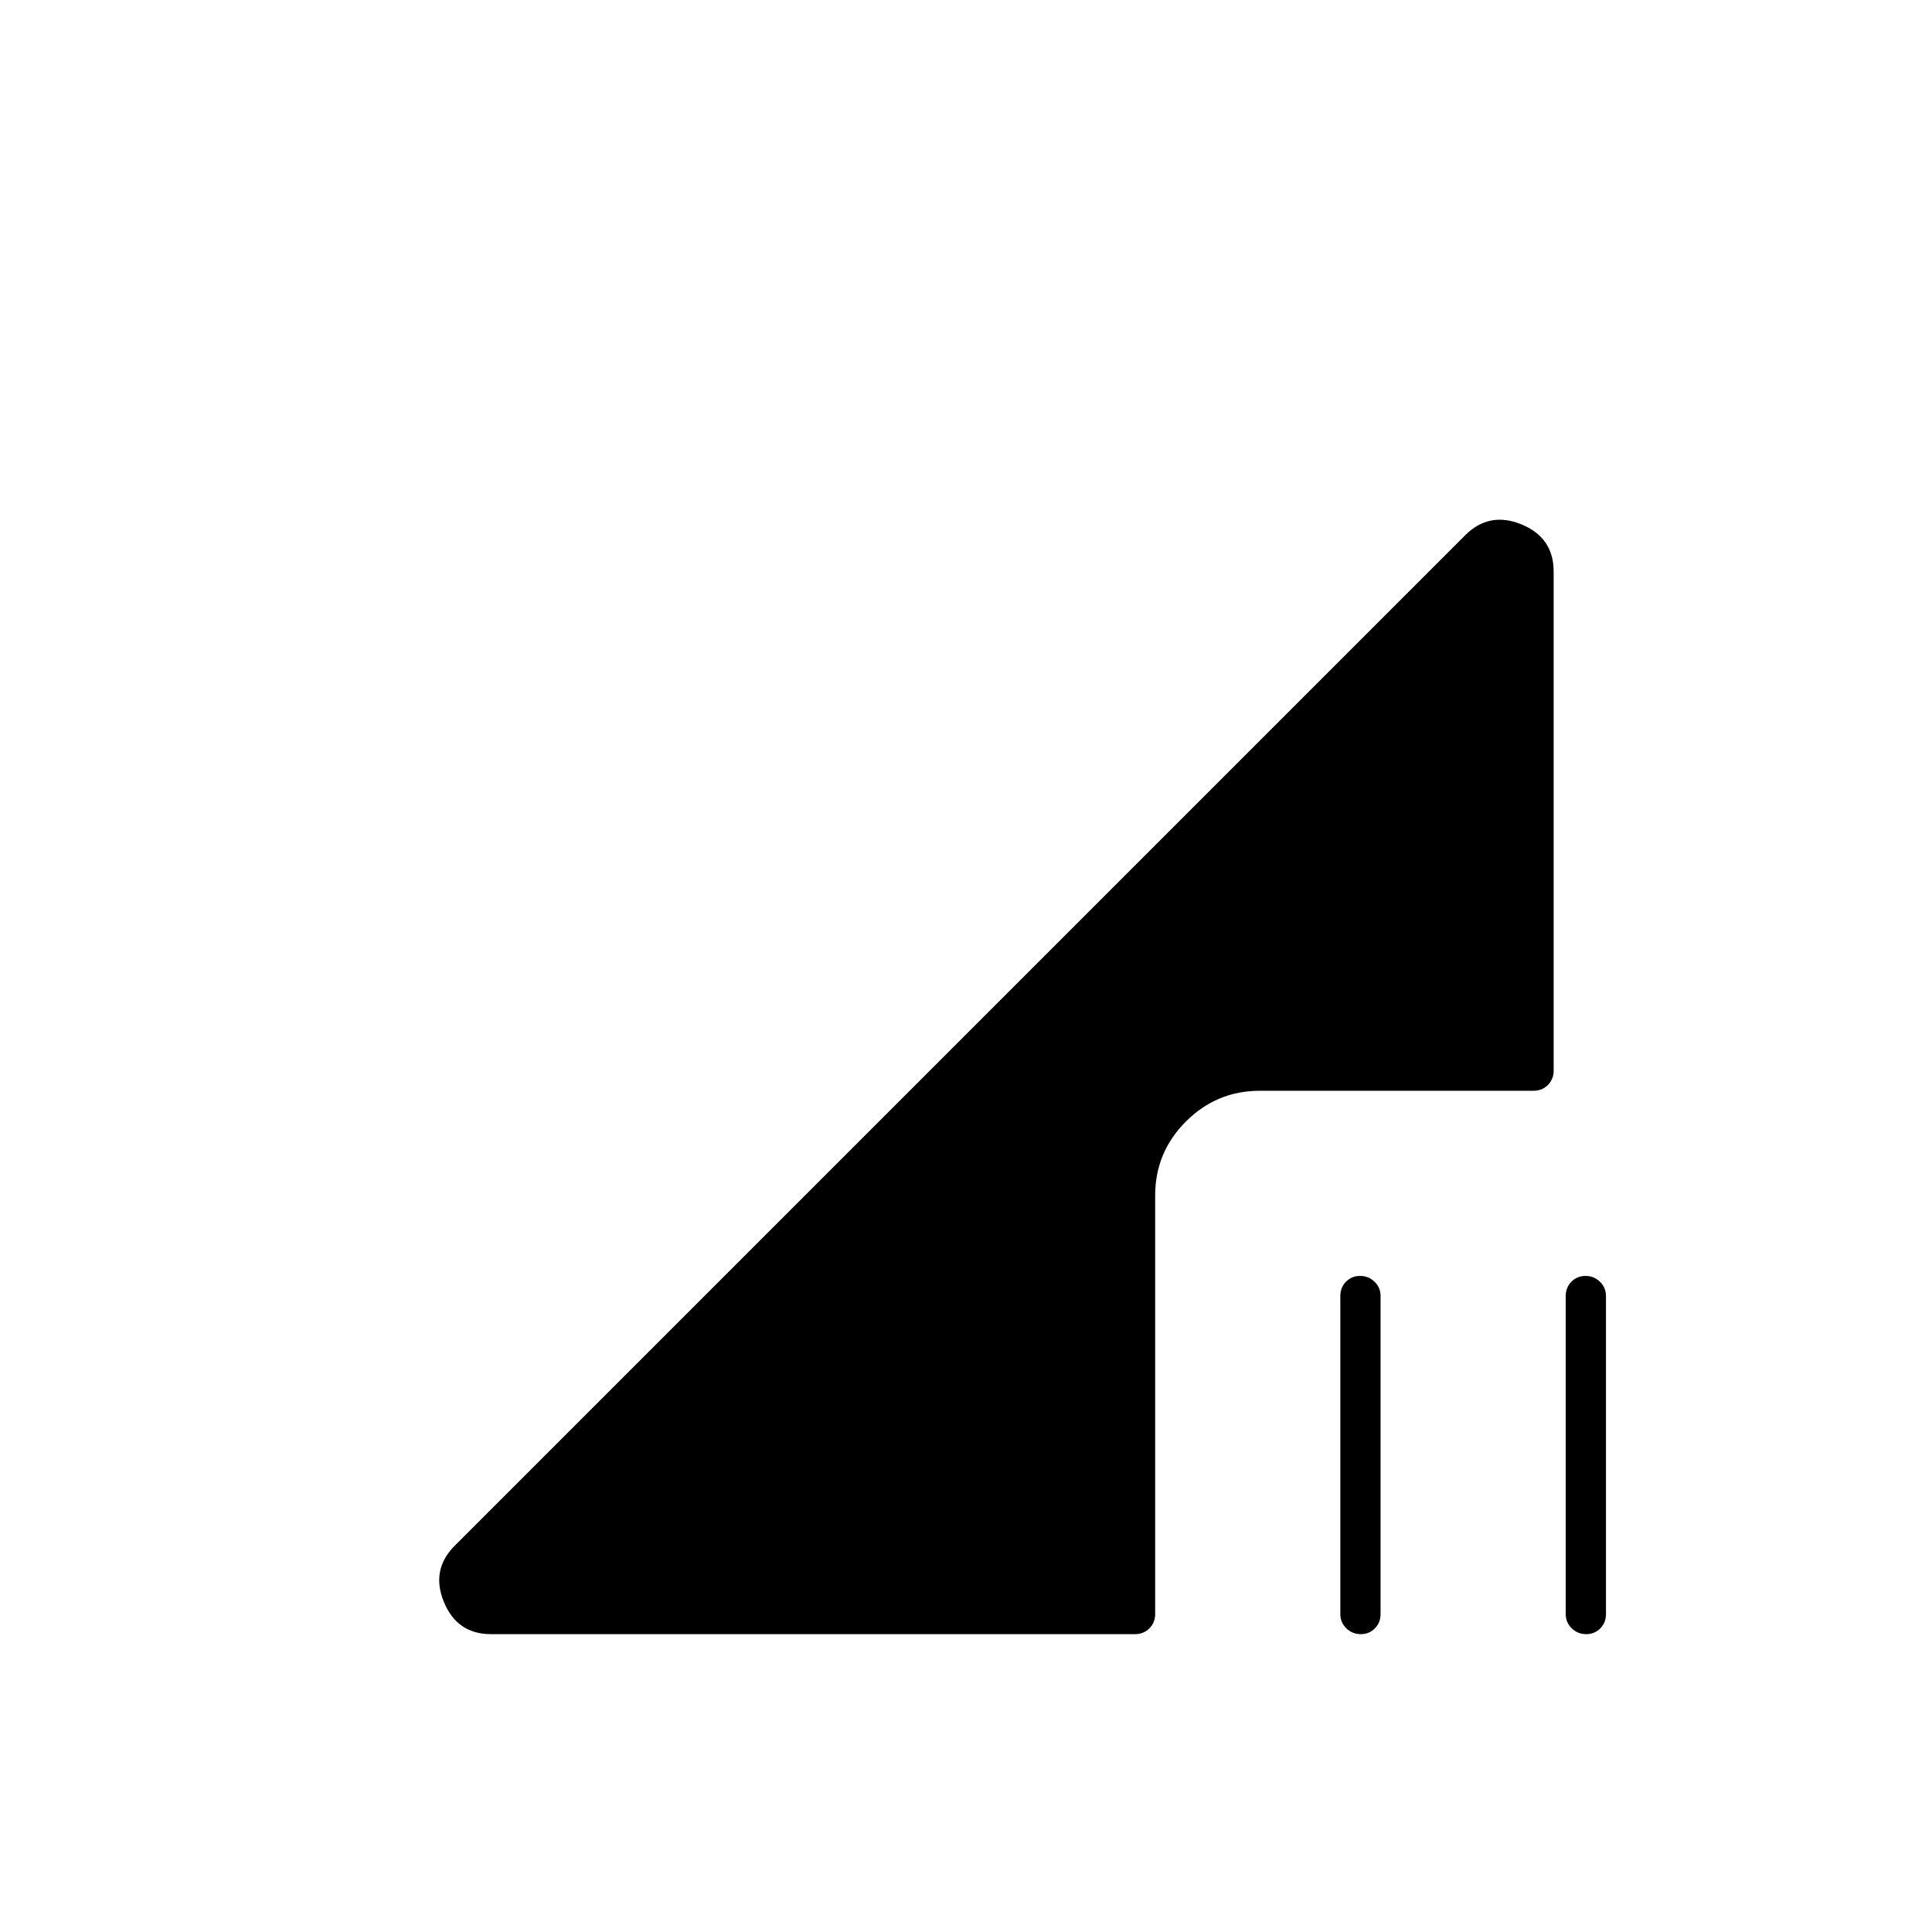 <svg xmlns="http://www.w3.org/2000/svg" height="20" viewBox="0 -960 960 960" width="20"><path d="M676.175-148Q672-148 669-150.875T666-158v-158q0-4.25 2.825-7.125 2.824-2.875 7-2.875 4.175 0 7.175 2.875t3 7.125v158q0 4.25-2.825 7.125-2.824 2.875-7 2.875Zm112 0Q784-148 781-150.875T778-158v-158q0-4.25 2.825-7.125 2.824-2.875 7-2.875 4.175 0 7.175 2.875t3 7.125v158q0 4.25-2.825 7.125-2.824 2.875-7 2.875ZM244-148q-16.875 0-23.438-16Q214-180 226-192l502-502q12-12 28-5.438 16 6.563 16 23.438v248q0 4.25-2.875 7.125T762-418H626q-21.45 0-36.725 15.275Q574-387.45 574-366v208q0 4.25-2.875 7.125T564-148H244Z"/></svg>